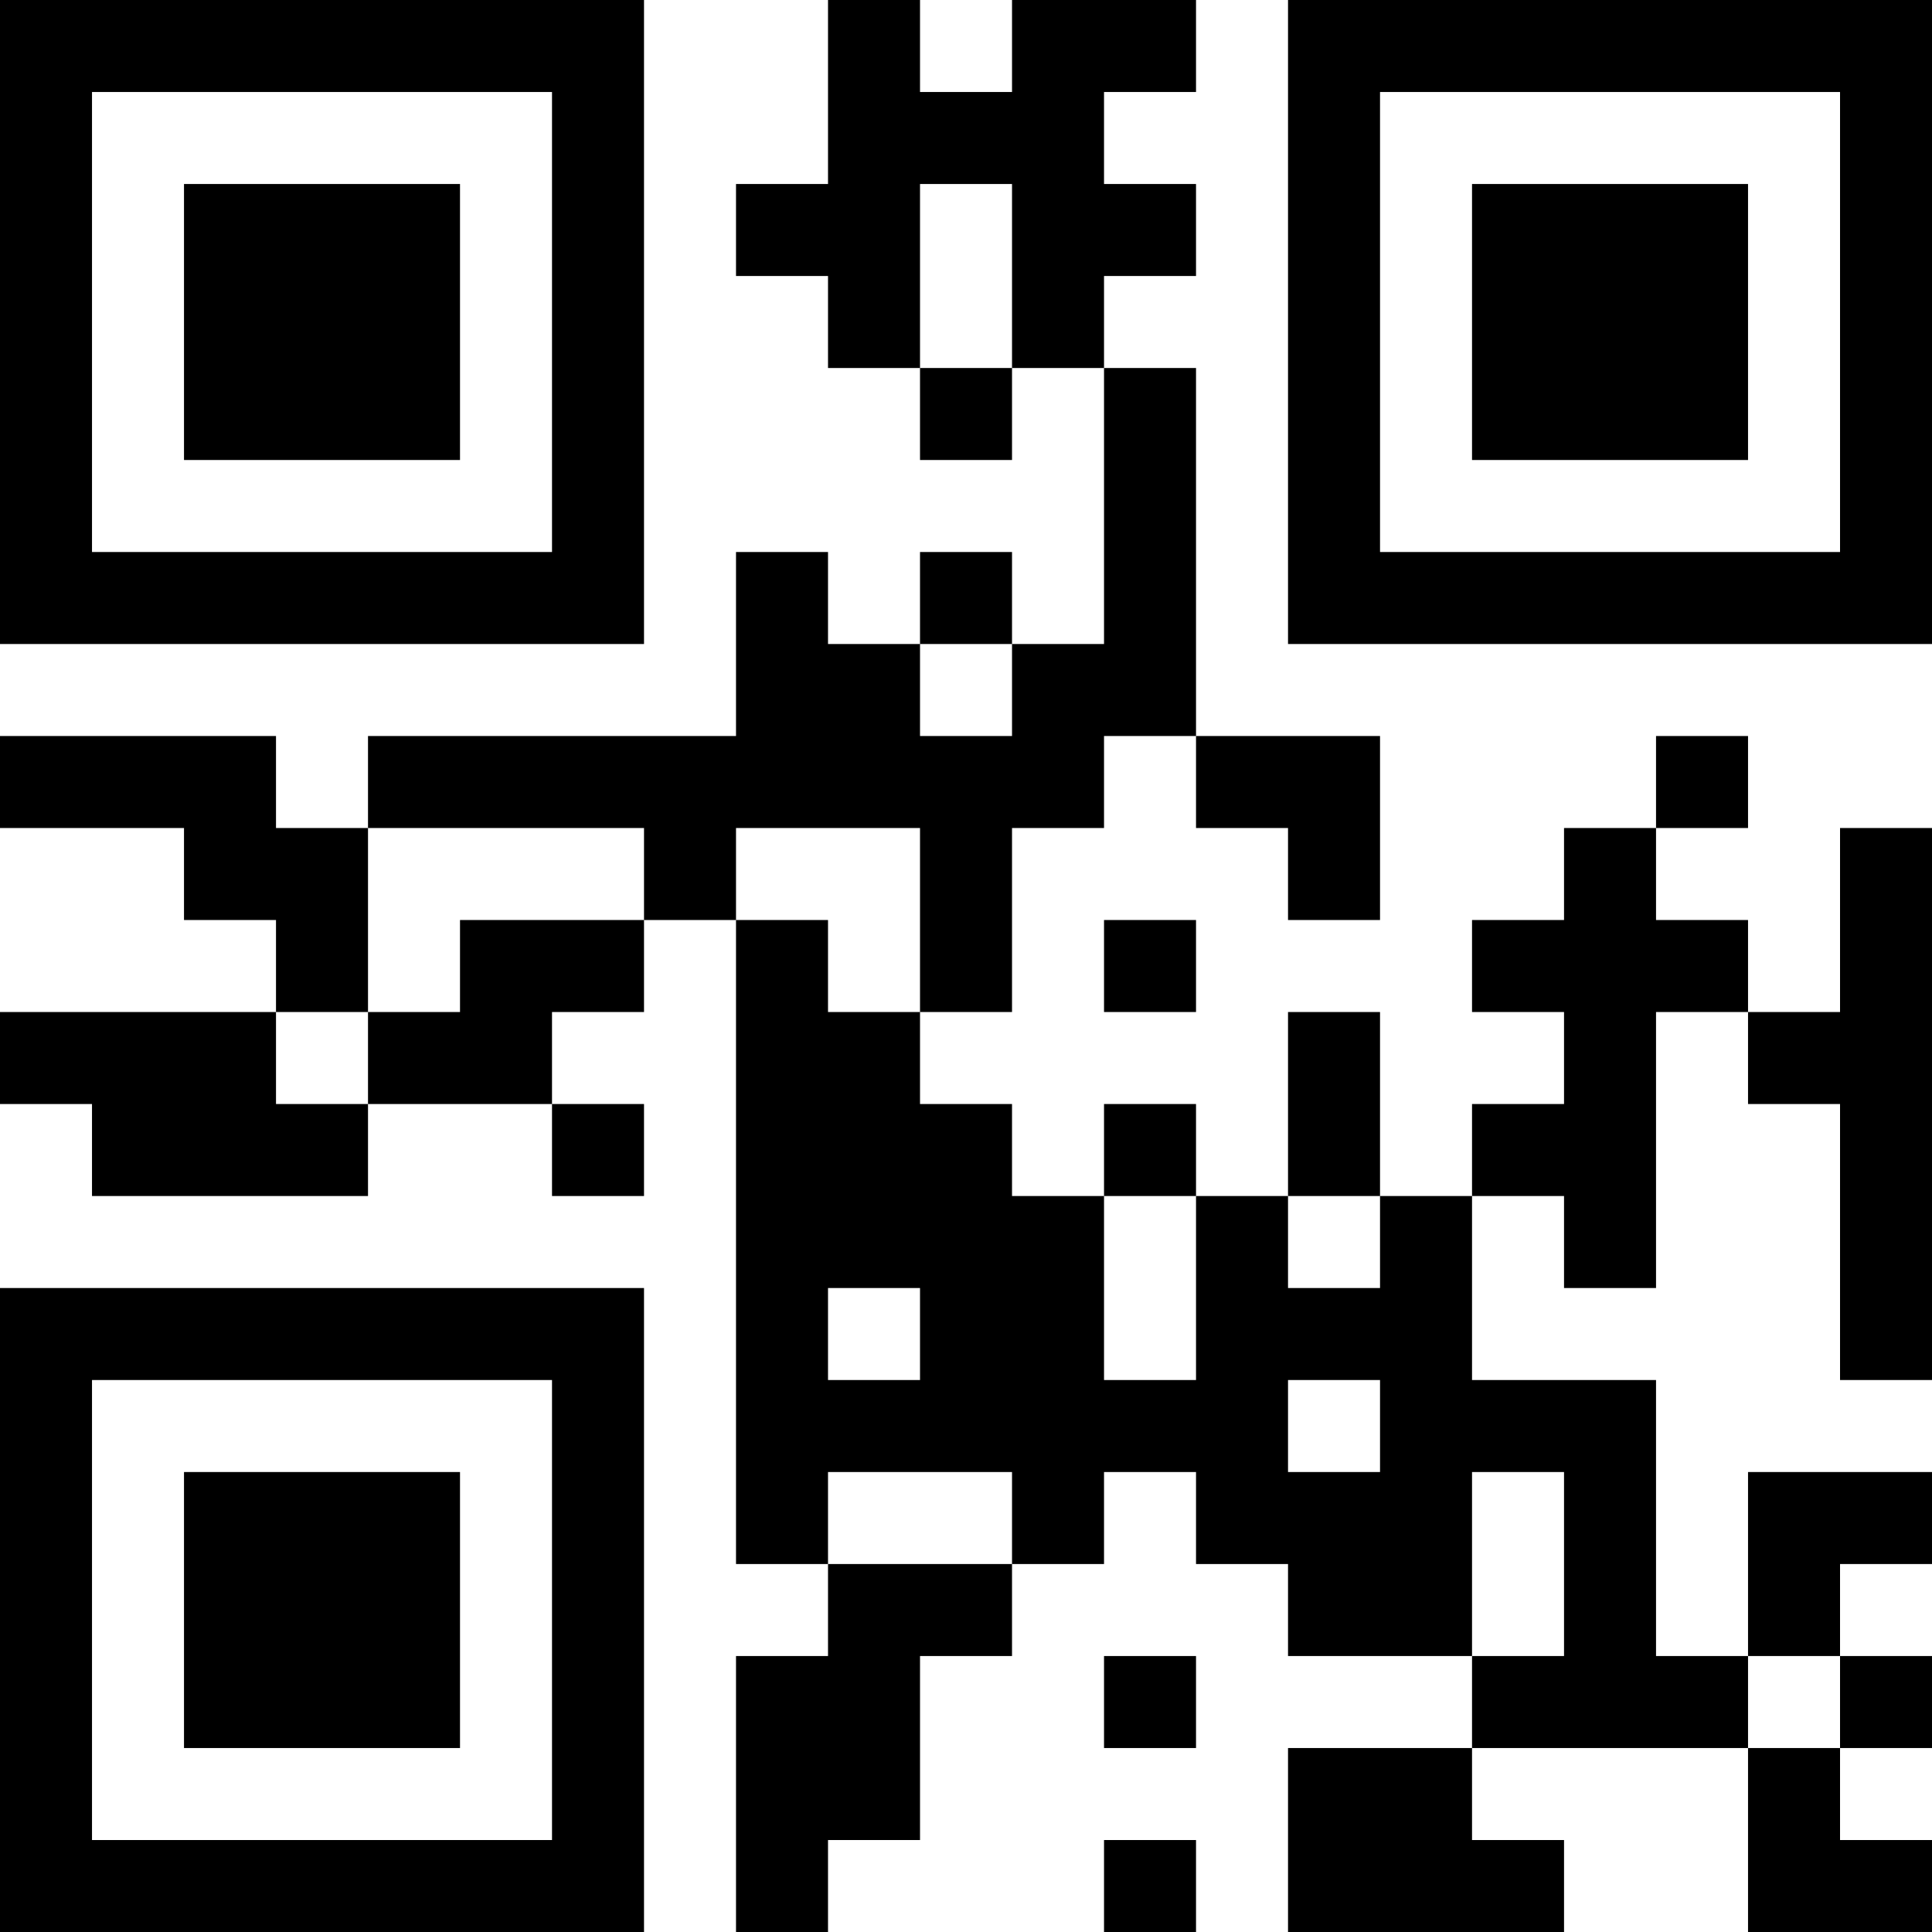 <?xml version="1.0" encoding="UTF-8"?>
<svg xmlns="http://www.w3.org/2000/svg" version="1.1" width="100" height="100" viewBox="0 0 100 100"><rect x="0" y="0" width="100" height="100" fill="#ffffff"/><g transform="scale(4.762)"><g transform="translate(0,0)"><path fill-rule="evenodd" d="M9 0L9 2L8 2L8 3L9 3L9 4L10 4L10 5L11 5L11 4L12 4L12 7L11 7L11 6L10 6L10 7L9 7L9 6L8 6L8 8L4 8L4 9L3 9L3 8L0 8L0 9L2 9L2 10L3 10L3 11L0 11L0 12L1 12L1 13L4 13L4 12L6 12L6 13L7 13L7 12L6 12L6 11L7 11L7 10L8 10L8 17L9 17L9 18L8 18L8 21L9 21L9 20L10 20L10 18L11 18L11 17L12 17L12 16L13 16L13 17L14 17L14 18L16 18L16 19L14 19L14 21L17 21L17 20L16 20L16 19L19 19L19 21L21 21L21 20L20 20L20 19L21 19L21 18L20 18L20 17L21 17L21 16L19 16L19 18L18 18L18 15L16 15L16 13L17 13L17 14L18 14L18 11L19 11L19 12L20 12L20 15L21 15L21 9L20 9L20 11L19 11L19 10L18 10L18 9L19 9L19 8L18 8L18 9L17 9L17 10L16 10L16 11L17 11L17 12L16 12L16 13L15 13L15 11L14 11L14 13L13 13L13 12L12 12L12 13L11 13L11 12L10 12L10 11L11 11L11 9L12 9L12 8L13 8L13 9L14 9L14 10L15 10L15 8L13 8L13 4L12 4L12 3L13 3L13 2L12 2L12 1L13 1L13 0L11 0L11 1L10 1L10 0ZM10 2L10 4L11 4L11 2ZM10 7L10 8L11 8L11 7ZM4 9L4 11L3 11L3 12L4 12L4 11L5 11L5 10L7 10L7 9ZM8 9L8 10L9 10L9 11L10 11L10 9ZM12 10L12 11L13 11L13 10ZM12 13L12 15L13 15L13 13ZM14 13L14 14L15 14L15 13ZM9 14L9 15L10 15L10 14ZM14 15L14 16L15 16L15 15ZM9 16L9 17L11 17L11 16ZM16 16L16 18L17 18L17 16ZM12 18L12 19L13 19L13 18ZM19 18L19 19L20 19L20 18ZM12 20L12 21L13 21L13 20ZM0 0L0 7L7 7L7 0ZM1 1L1 6L6 6L6 1ZM2 2L2 5L5 5L5 2ZM14 0L14 7L21 7L21 0ZM15 1L15 6L20 6L20 1ZM16 2L16 5L19 5L19 2ZM0 14L0 21L7 21L7 14ZM1 15L1 20L6 20L6 15ZM2 16L2 19L5 19L5 16Z" fill="#000000"/></g></g></svg>
